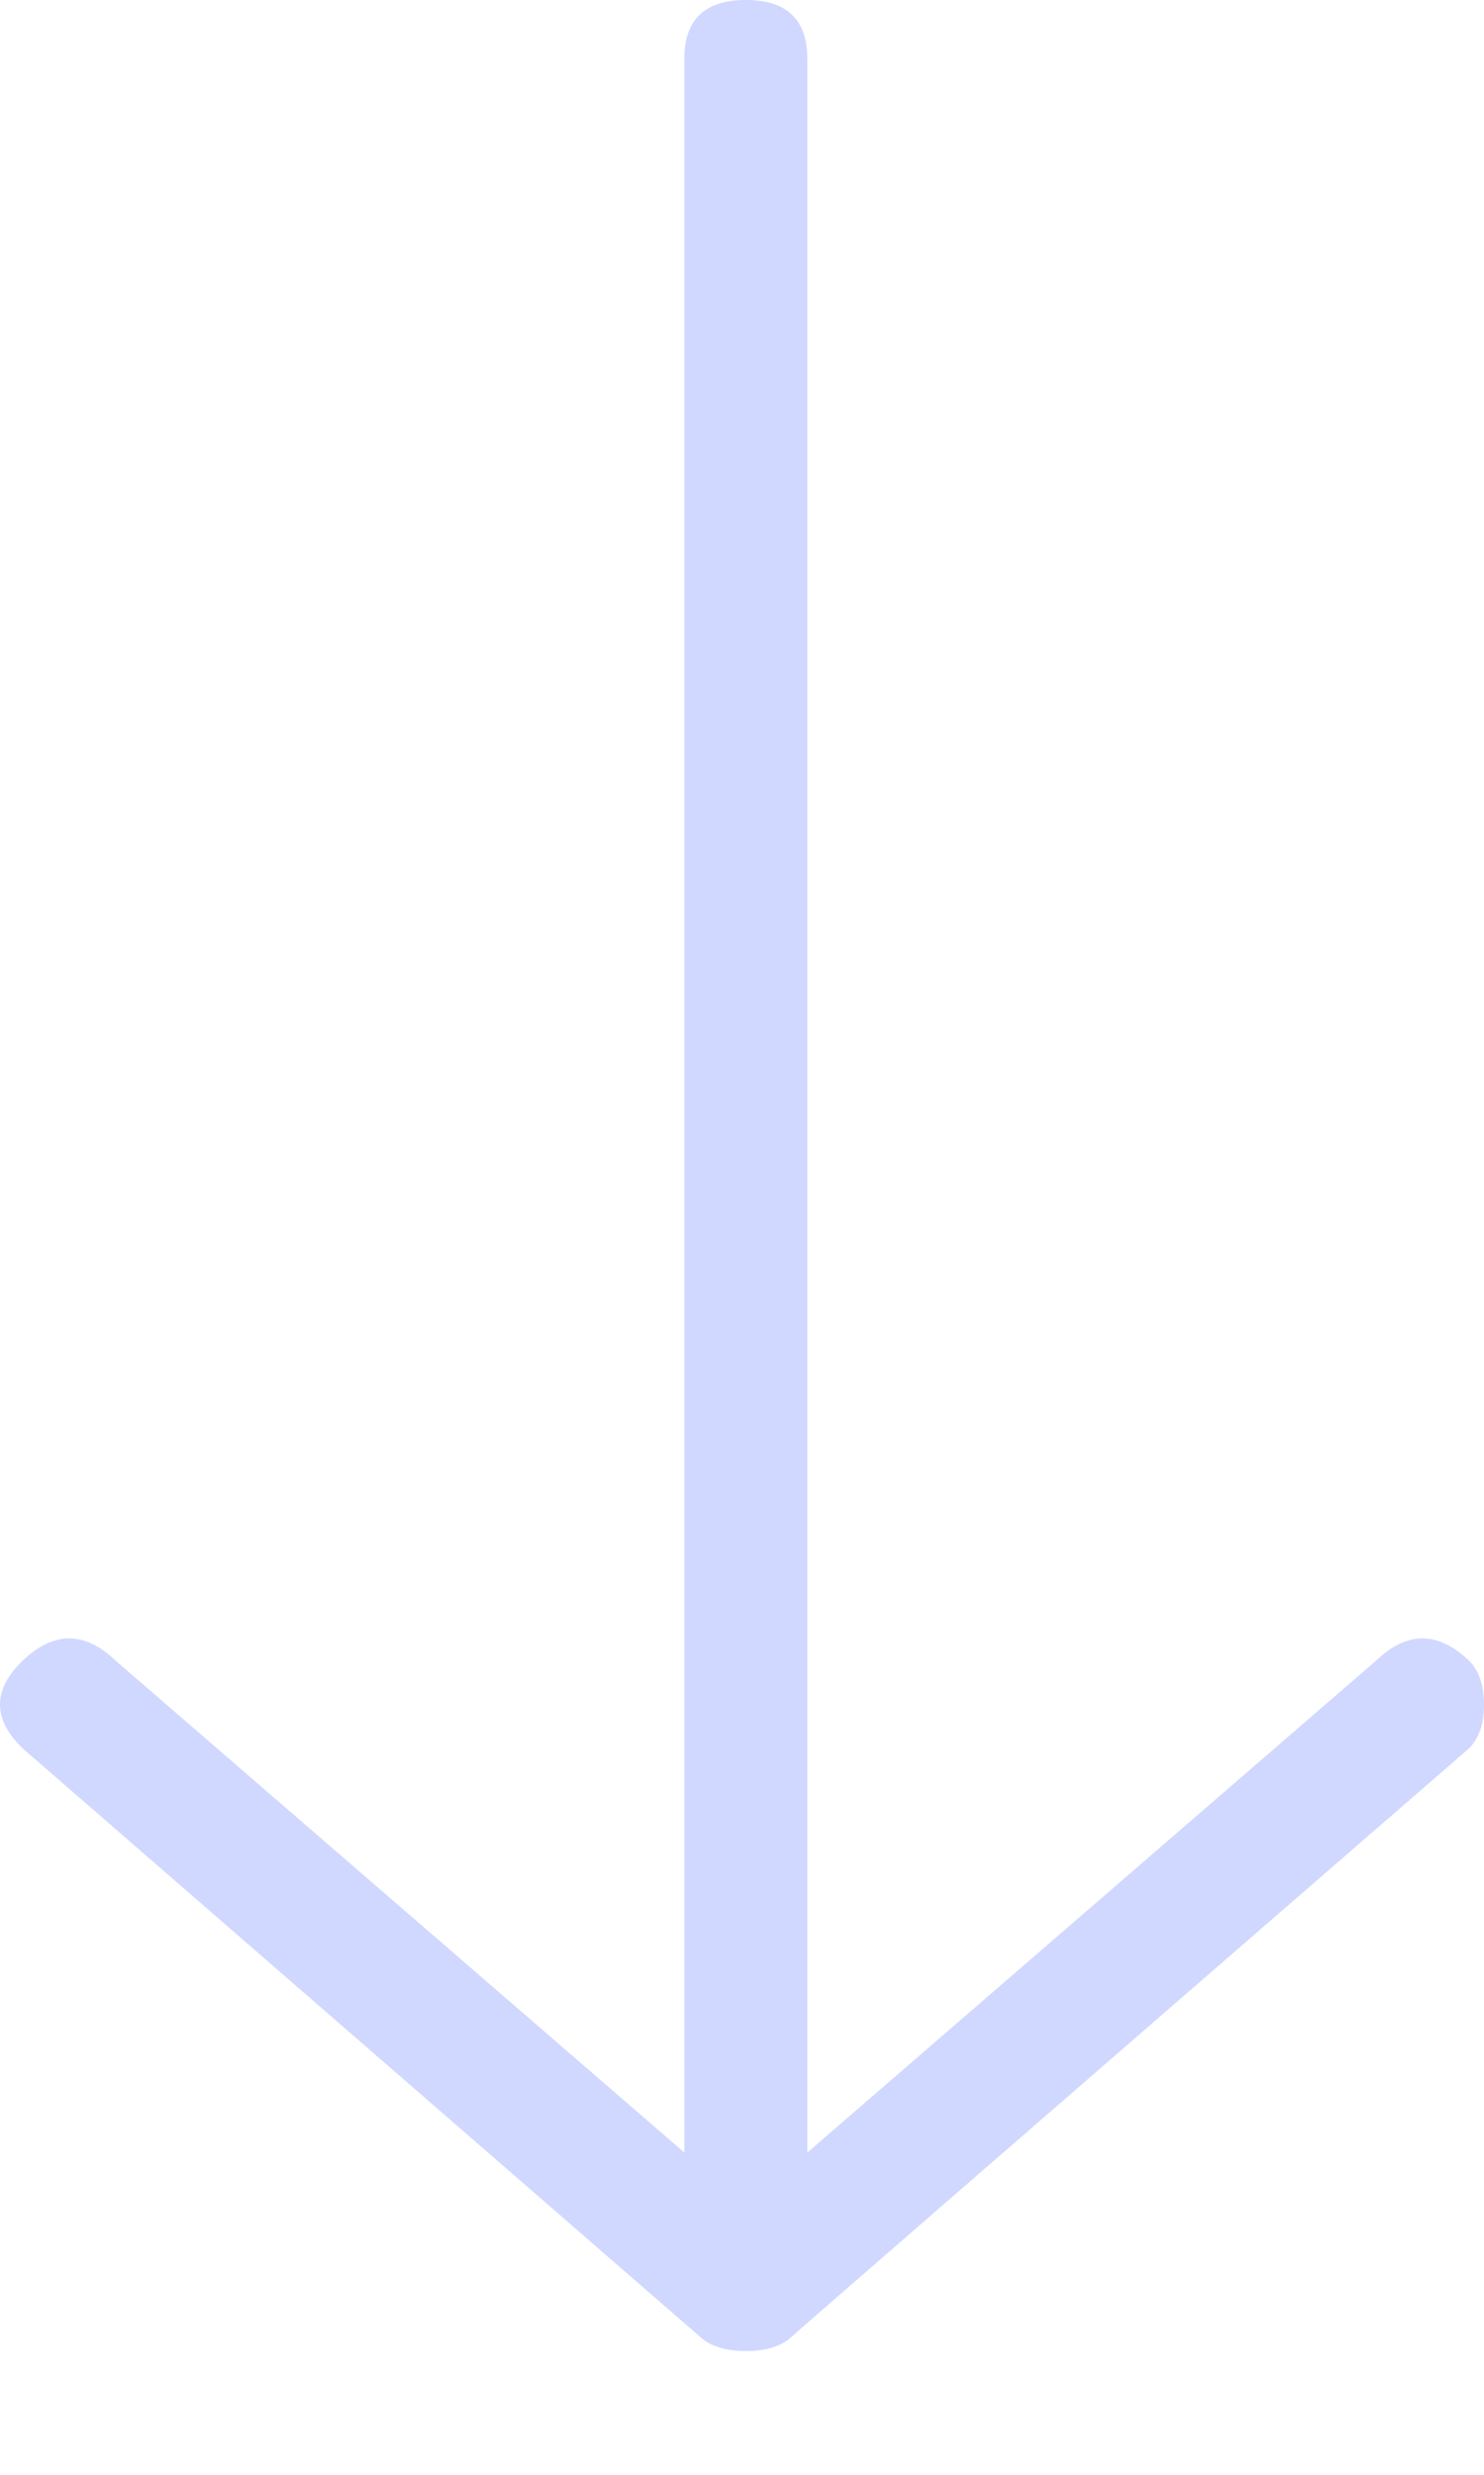 <svg width="6" height="10" viewBox="0 0 6 10" fill="none" xmlns="http://www.w3.org/2000/svg">
<path fill-rule="evenodd" clip-rule="evenodd" d="M5.938 6.709C5.979 6.749 6 6.808 6 6.888C6 6.967 5.979 7.026 5.938 7.066C4.135 8.629 3.223 9.421 3.202 9.441C3.161 9.48 3.098 9.5 3.016 9.5C2.933 9.5 2.87 9.48 2.829 9.441L0.093 7.066C-0.031 6.947 -0.031 6.828 0.093 6.709C0.218 6.591 0.342 6.591 0.466 6.709L2.767 8.698V0.237C2.767 0.079 2.85 0 3.016 0C3.181 0 3.264 0.079 3.264 0.237V8.698L5.565 6.709C5.689 6.591 5.813 6.591 5.938 6.709Z" fill="#D0D8FF"/>
</svg>
